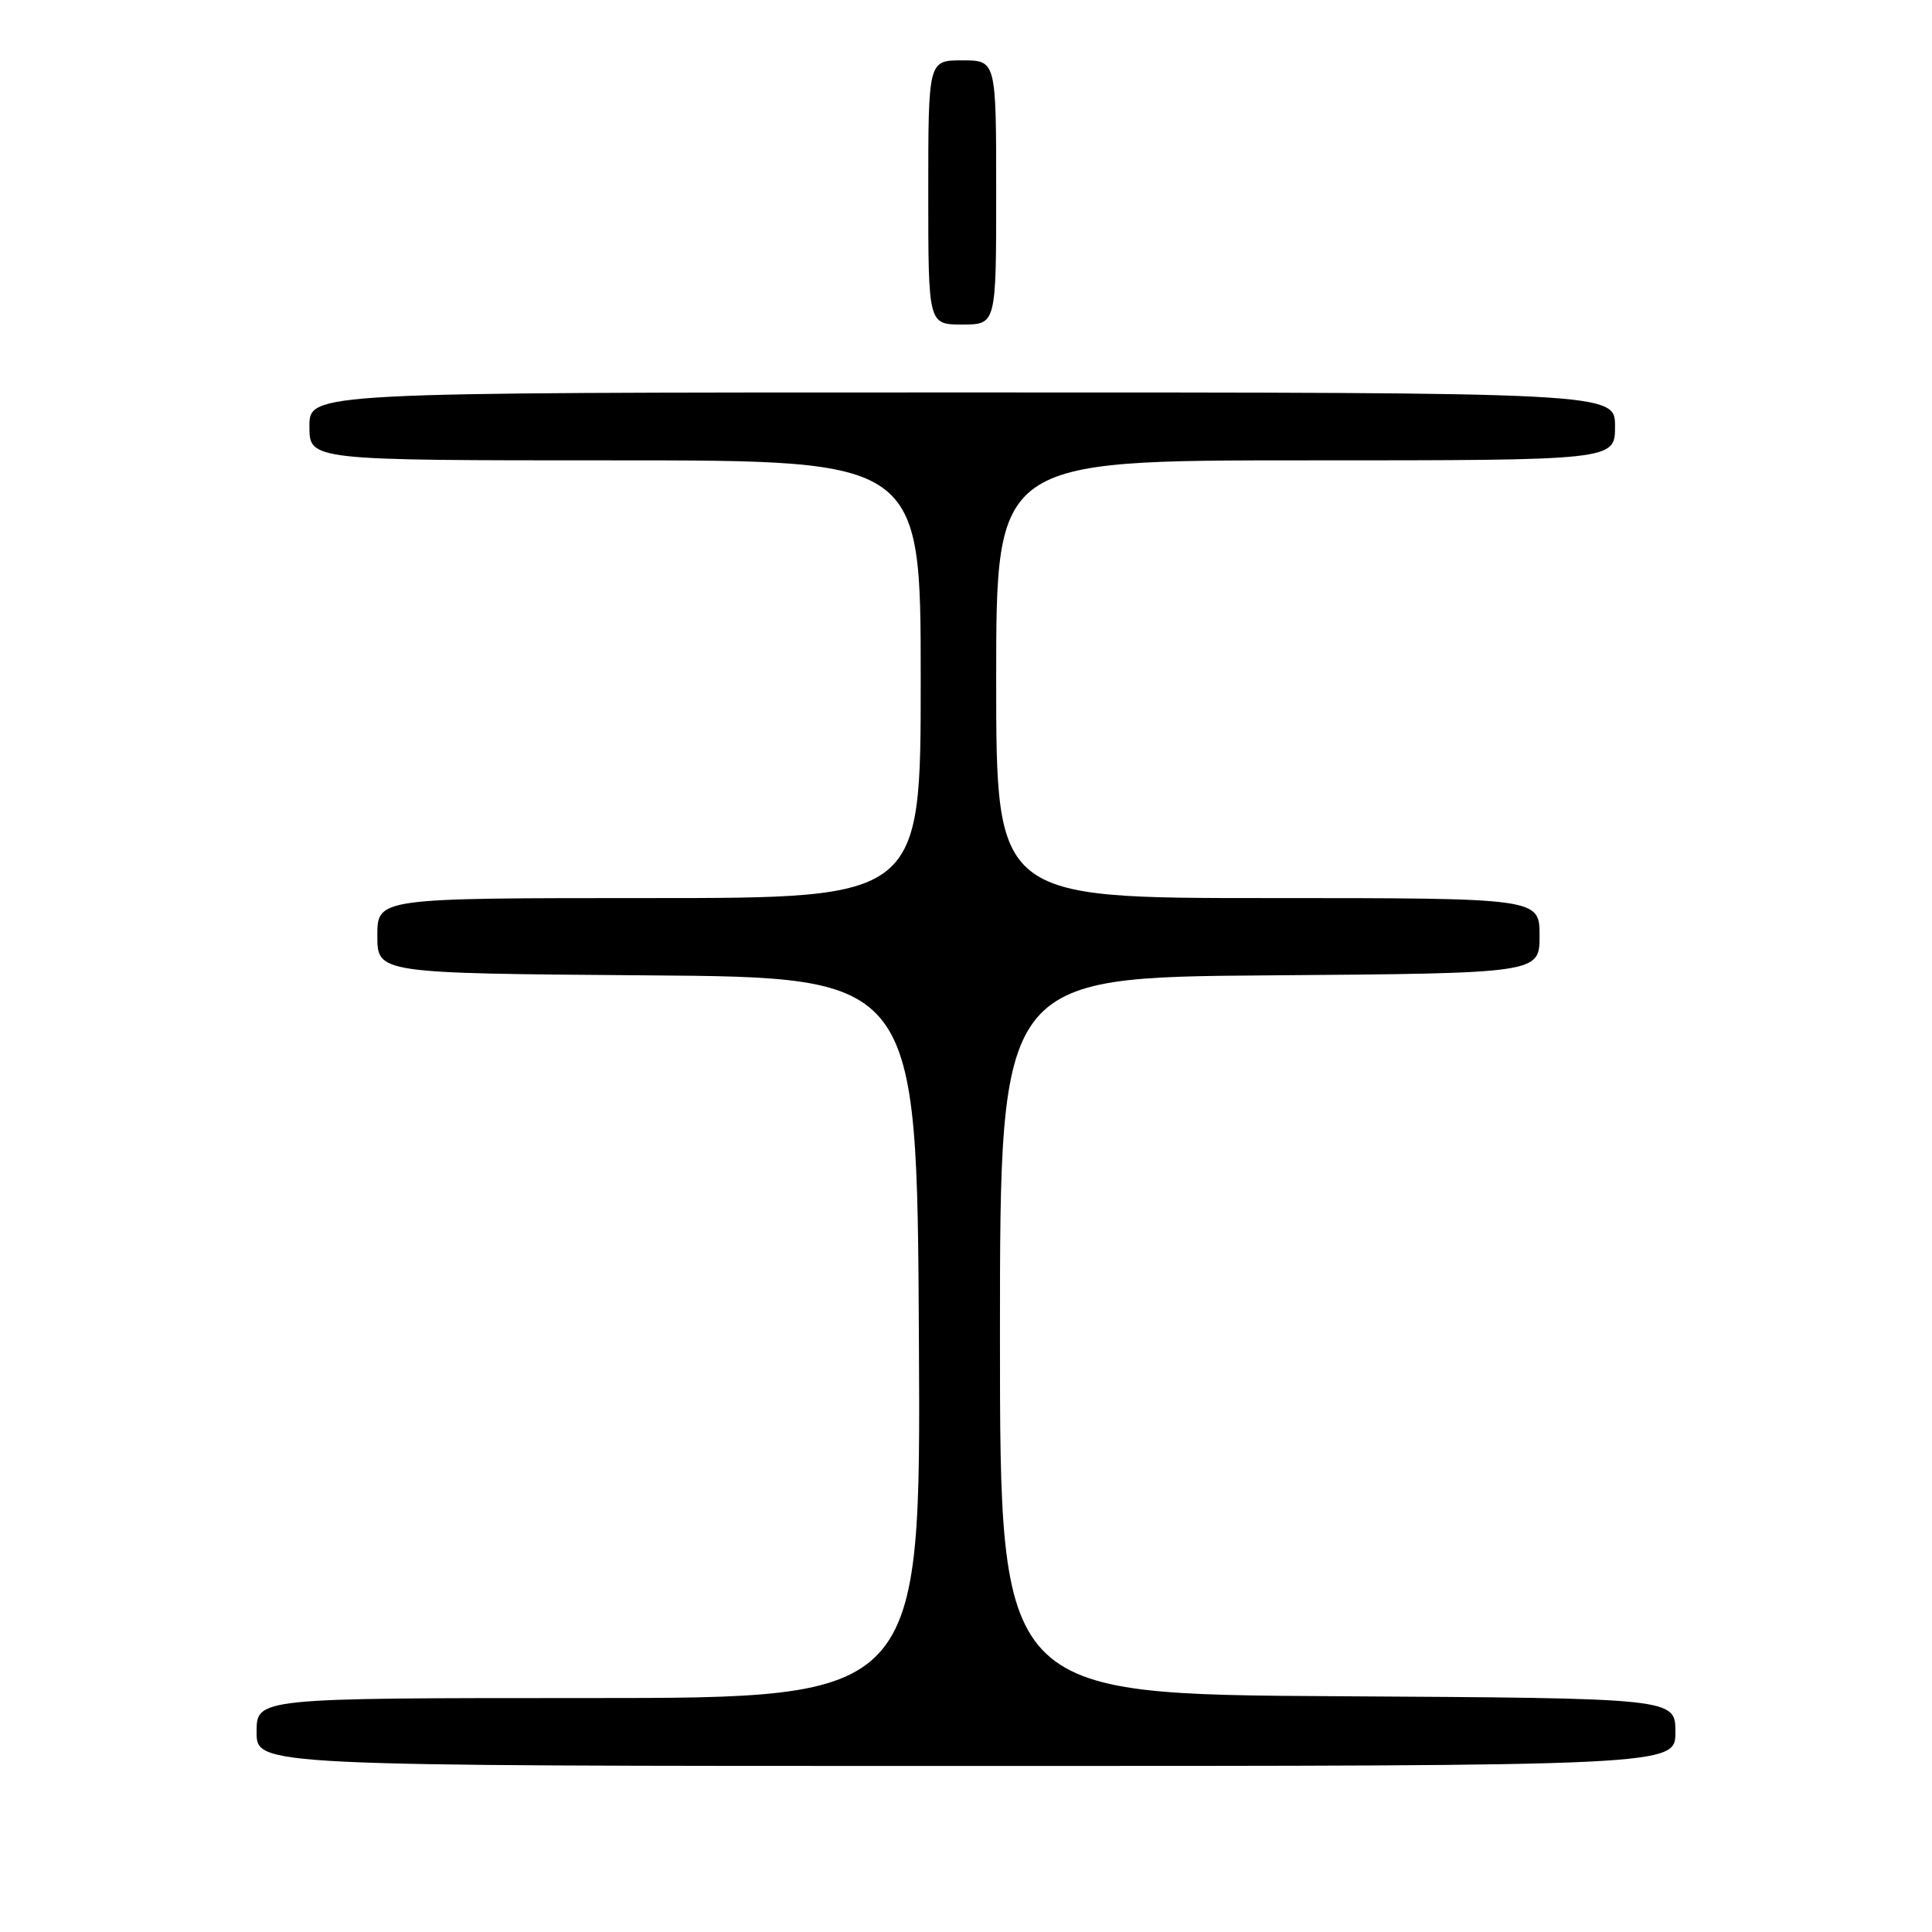 <?xml version="1.0" encoding="UTF-8" standalone="no"?>
<!DOCTYPE svg PUBLIC "-//W3C//DTD SVG 1.1//EN" "http://www.w3.org/Graphics/SVG/1.1/DTD/svg11.dtd" >
<svg xmlns="http://www.w3.org/2000/svg" xmlns:xlink="http://www.w3.org/1999/xlink" version="1.1" viewBox="0 0 256 256">
 <g >
 <path fill="currentColor"
d=" M 222.00 229.51 C 222.00 225.02 222.00 225.02 177.25 224.76 C 132.50 224.50 132.50 224.50 132.50 177.00 C 132.50 129.50 132.50 129.50 168.25 129.24 C 204.00 128.97 204.00 128.97 204.00 123.99 C 204.00 119.00 204.00 119.00 168.00 119.00 C 132.00 119.00 132.00 119.00 132.00 90.00 C 132.00 61.00 132.00 61.00 173.00 61.00 C 214.00 61.00 214.00 61.00 214.00 56.50 C 214.00 52.00 214.00 52.00 127.50 52.00 C 41.00 52.00 41.00 52.00 41.00 56.50 C 41.00 61.00 41.00 61.00 81.50 61.00 C 122.00 61.00 122.00 61.00 122.00 90.00 C 122.00 119.00 122.00 119.00 86.00 119.00 C 50.00 119.00 50.00 119.00 50.00 123.99 C 50.00 128.97 50.00 128.97 85.75 129.24 C 121.50 129.50 121.50 129.50 121.76 177.25 C 122.02 225.00 122.02 225.00 78.01 225.00 C 34.00 225.00 34.00 225.00 34.00 229.50 C 34.00 234.00 34.00 234.00 128.00 234.00 C 222.00 234.00 222.00 234.00 222.00 229.51 Z  M 132.00 25.50 C 132.00 8.00 132.00 8.00 127.50 8.00 C 123.00 8.00 123.00 8.00 123.00 25.50 C 123.00 43.00 123.00 43.00 127.50 43.00 C 132.00 43.00 132.00 43.00 132.00 25.50 Z "/>
</g>
</svg>
